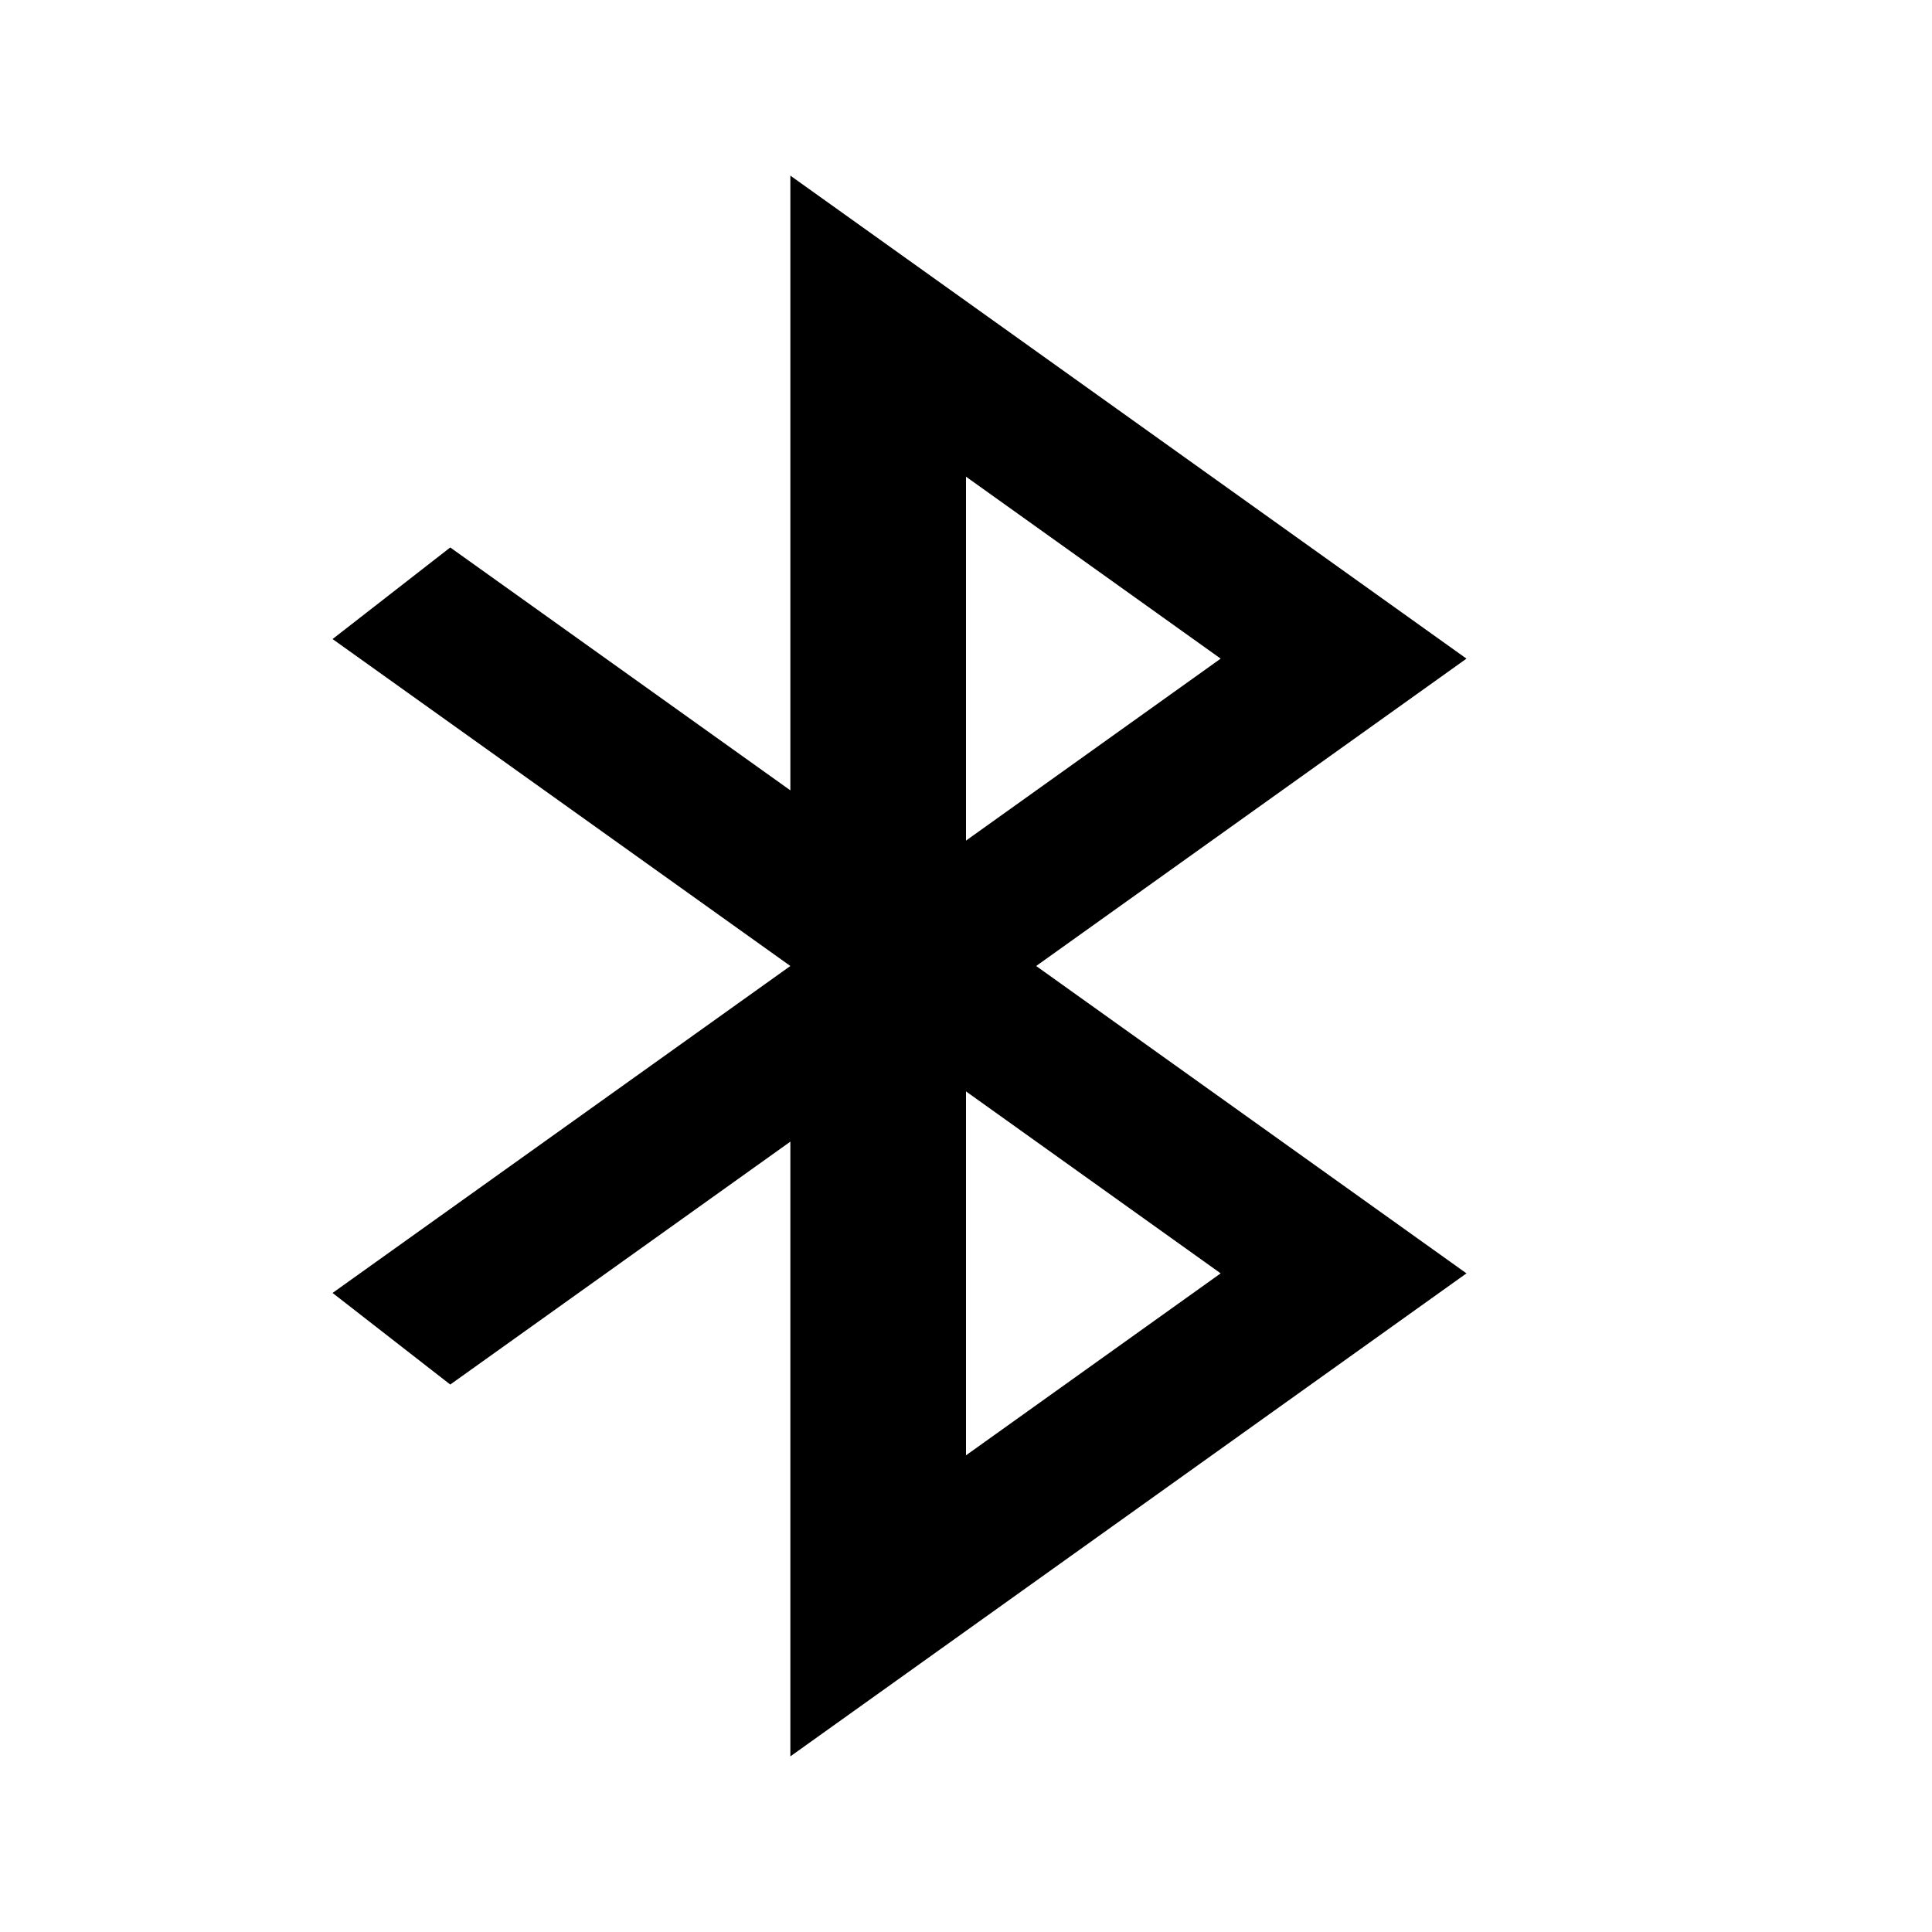 <svg viewBox="0 0 22 22" xmlns="http://www.w3.org/2000/svg">
 <path d="m9 2v7l-3.873-2.766-1.34 1.043 5.213 3.723-5.213 3.723 1.34 1.043 3.873-2.766v7l7.699-5.5-4.9-3.5 4.9-3.5zm2 3.428 2.9 2.072-2.9 2.072zm0 7 2.9 2.072-2.9 2.072z" fill="#000000"/>
</svg>
